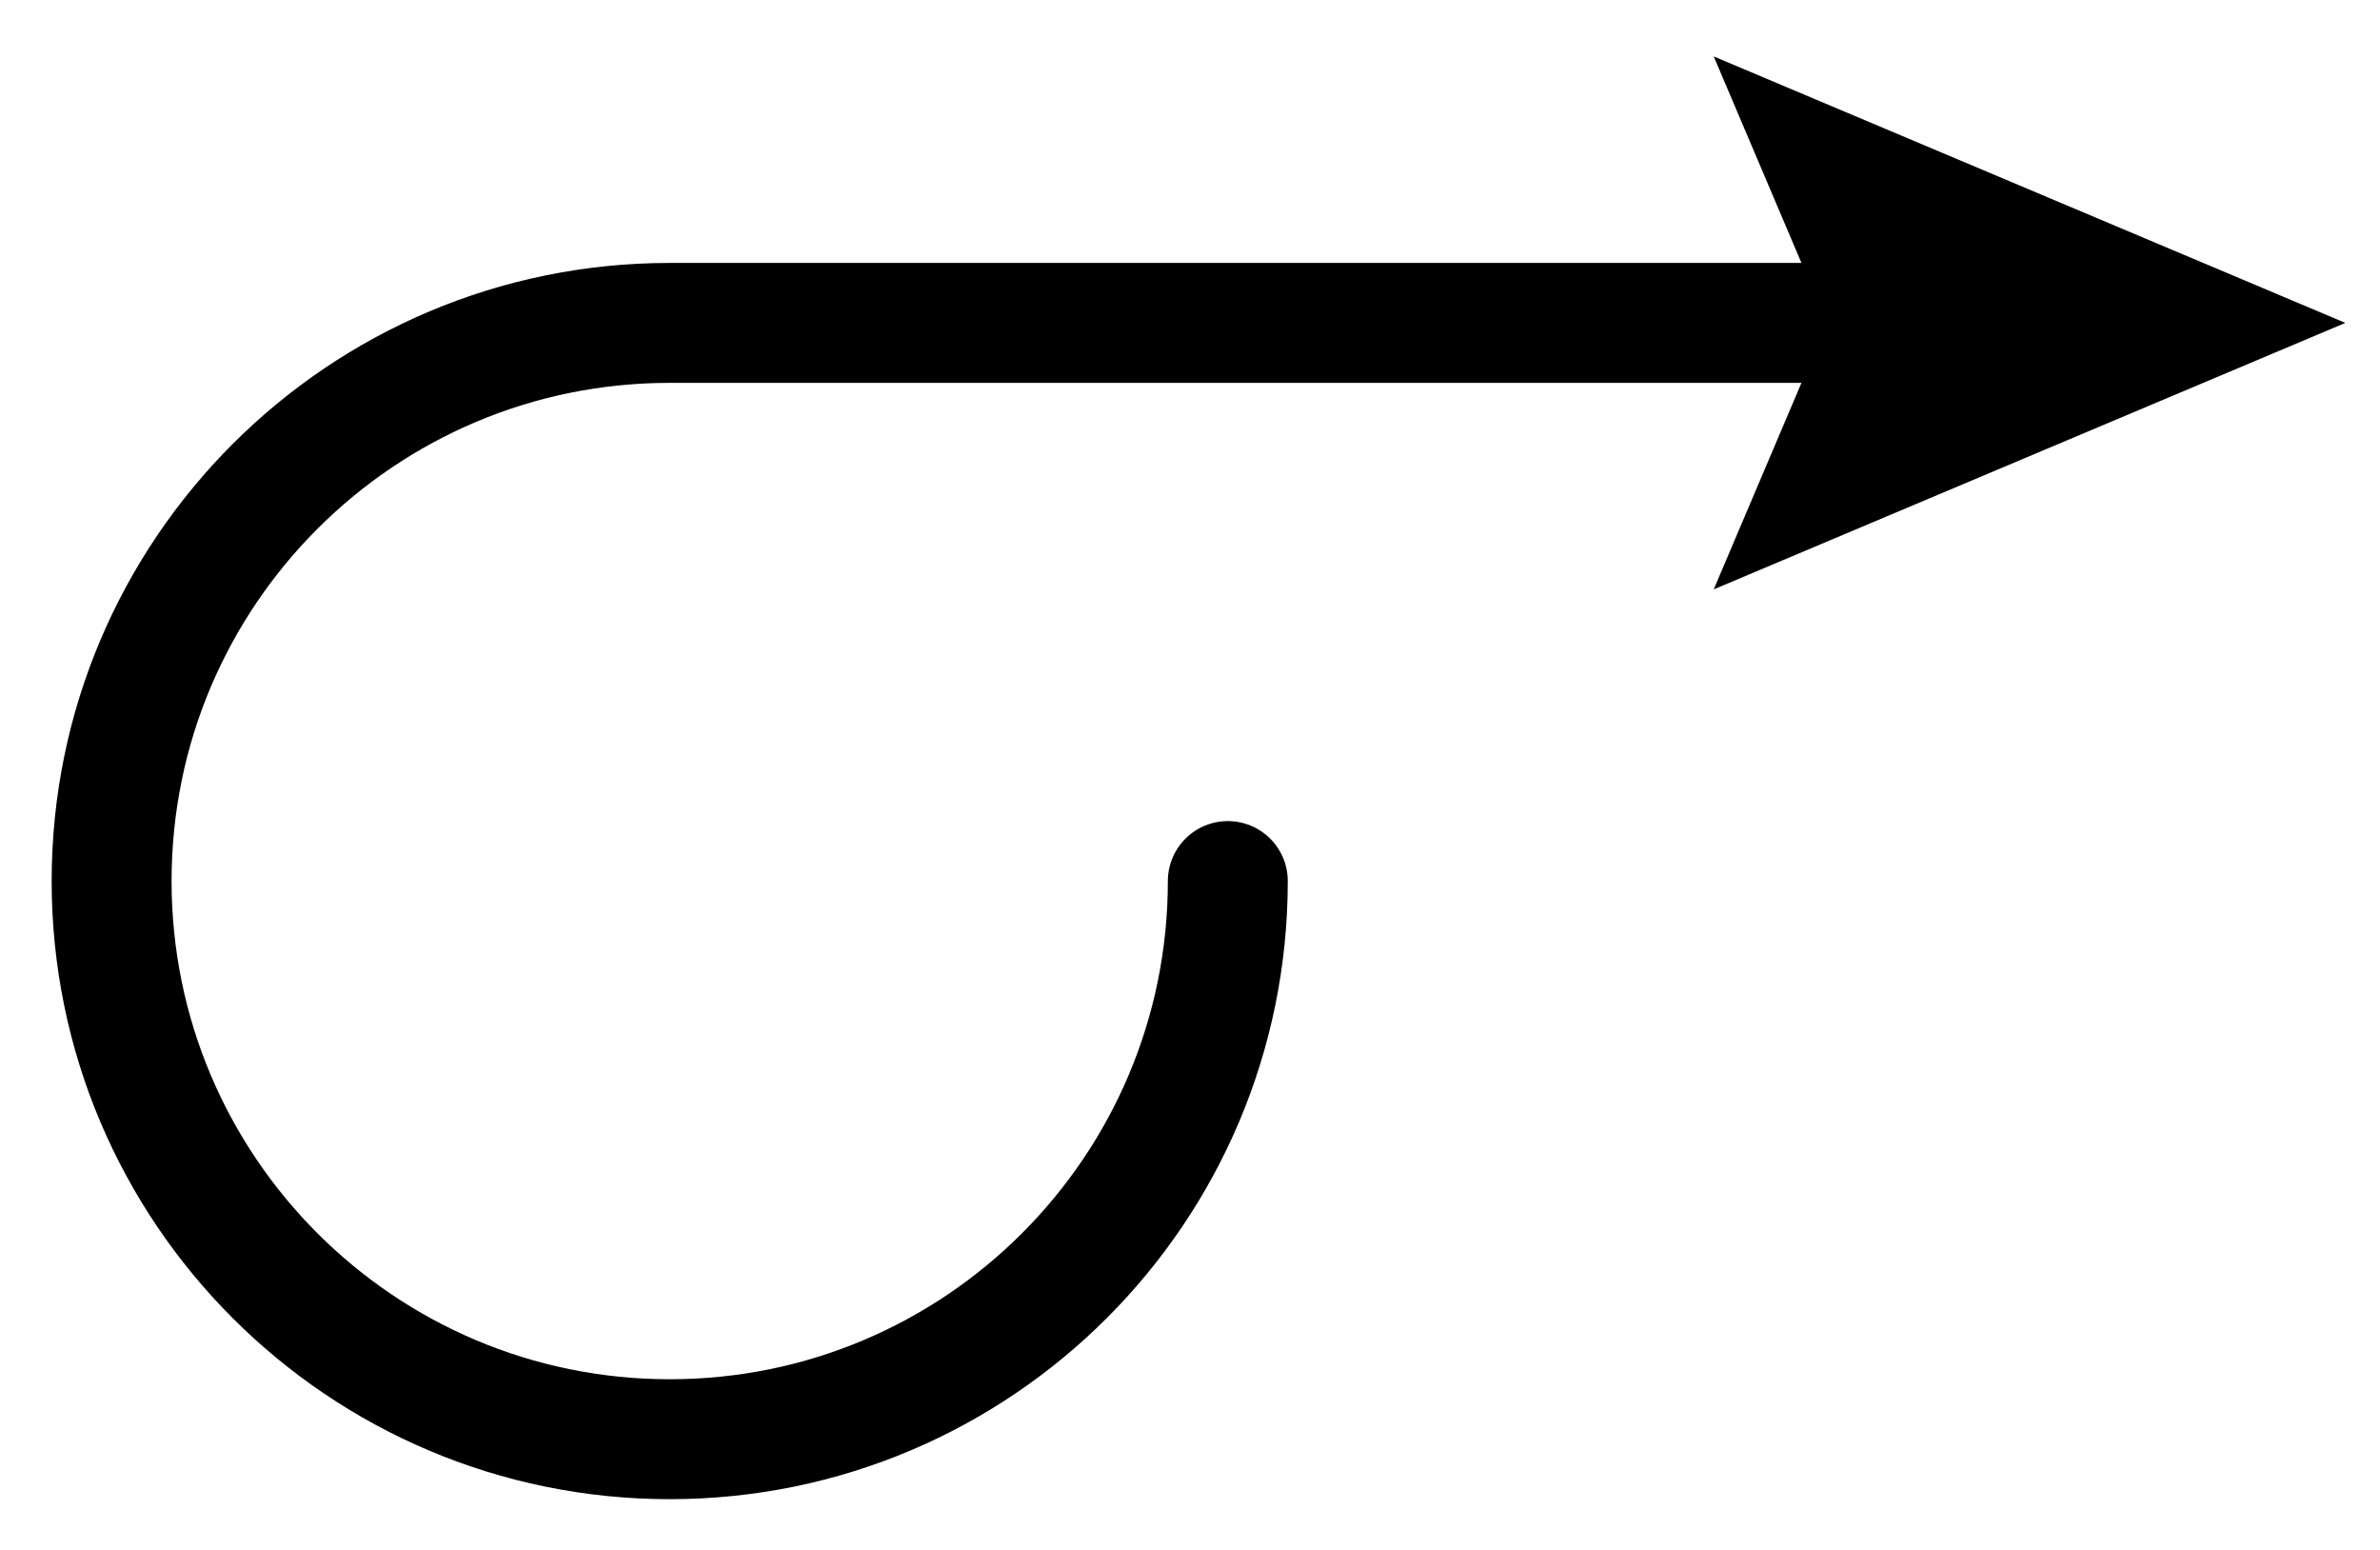 <?xml version="1.0" encoding="utf-8"?>
<!-- Generator: Adobe Illustrator 16.0.0, SVG Export Plug-In . SVG Version: 6.00 Build 0)  -->
<!DOCTYPE svg PUBLIC "-//W3C//DTD SVG 1.1//EN" "http://www.w3.org/Graphics/SVG/1.1/DTD/svg11.dtd">
<svg version="1.1" id="Layer_1" xmlns="http://www.w3.org/2000/svg" xmlns:xlink="http://www.w3.org/1999/xlink" x="0px" y="0px"
	 width="258px" height="168px" viewBox="0 0 258 168" enable-background="new 0 0 258 168" xml:space="preserve">
<g>
	<g>
		<path fill="none" stroke="#000000" stroke-width="13" stroke-linecap="round" stroke-miterlimit="10" d="M207.681,35
			c0,0-101.312,0-135.082,0c-33.413,0-60.5,27.087-60.5,60.5s27.087,60.5,60.5,60.5s60.5-27.087,60.5-60.5"/>
		<g>
			<polygon points="185.773,6.116 198.045,35 185.773,63.884 254.244,35 			"/>
		</g>
	</g>
</g>
</svg>
